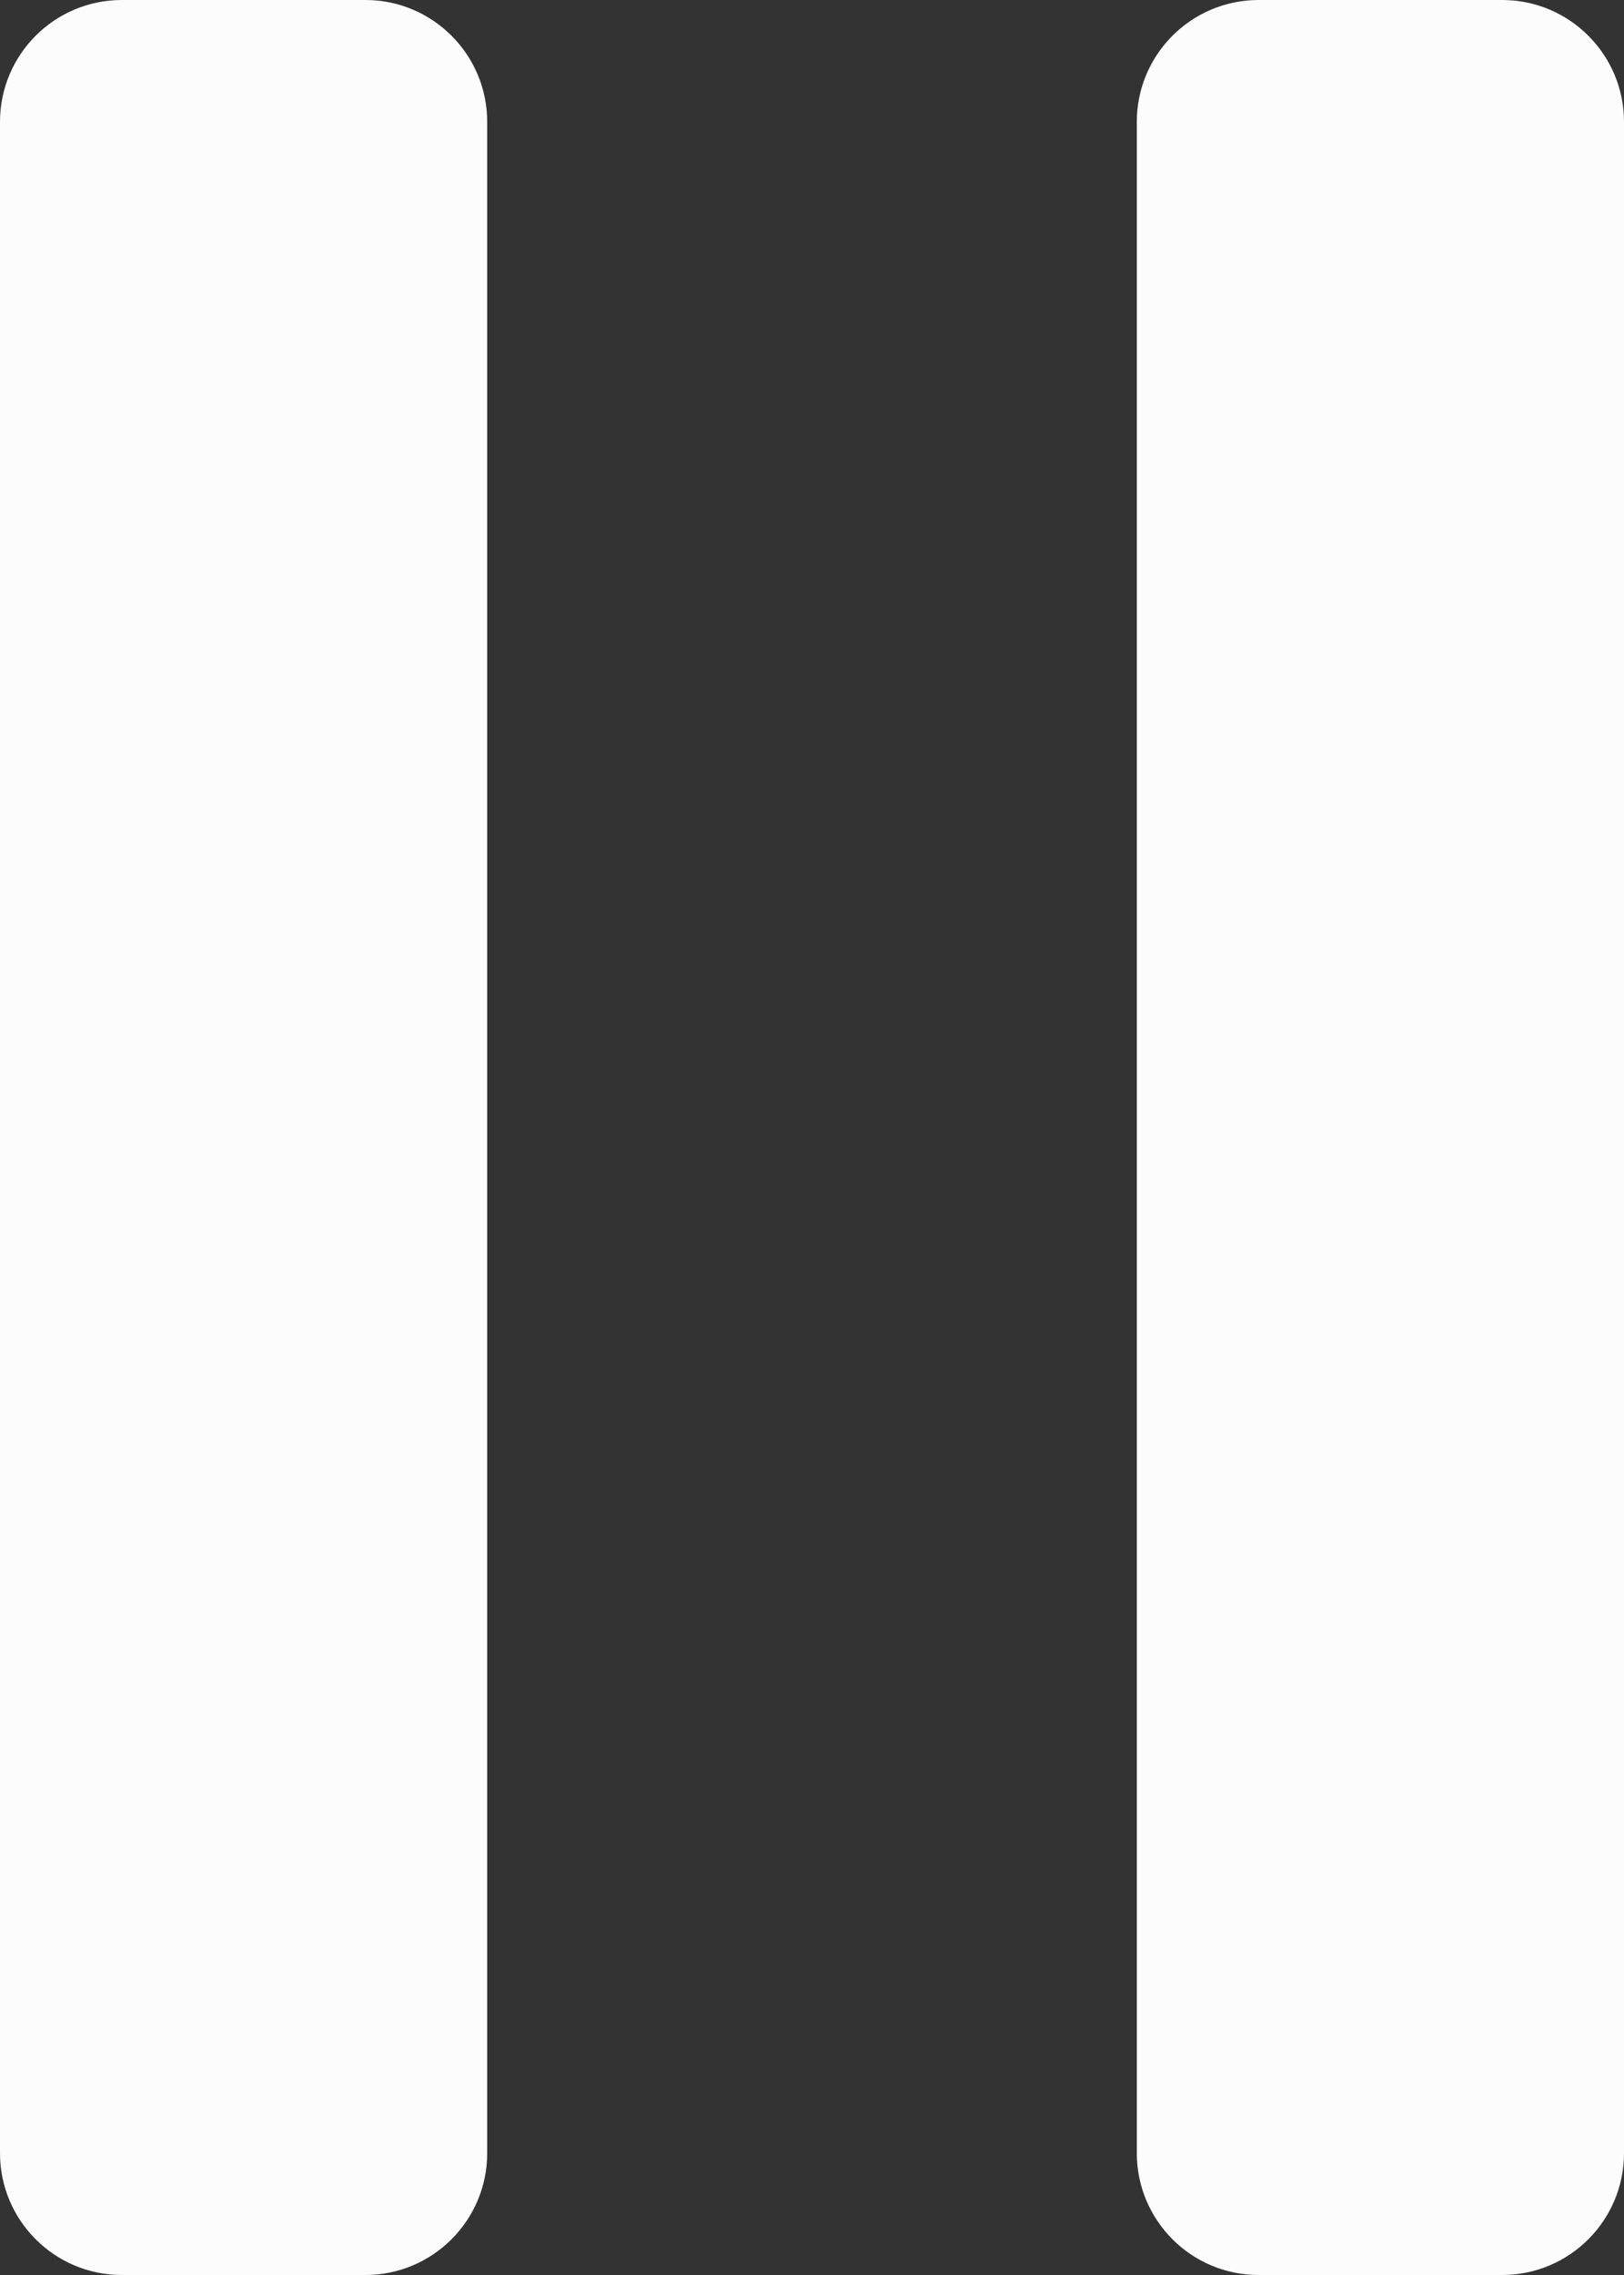 <svg width="10" height="14" viewBox="0 0 10 14" fill="none" xmlns="http://www.w3.org/2000/svg">
<rect x="0" y="0" width="10" height="14" fill="#333333" stroke="none"/>
<path d="M0.75 0C0.336 0 0 0.336 0 0.75V13.25C0 13.664 0.336 14 0.75 14H2.25C2.664 14 3 13.664 3 13.25V0.75C3 0.336 2.664 0 2.25 0H0.75Z" fill="#FCFCFD"/>
<path d="M7.75 0C7.336 0 7 0.336 7 0.75V13.25C7 13.664 7.336 14 7.75 14H9.25C9.664 14 10 13.664 10 13.25V0.75C10 0.336 9.664 0 9.25 0H7.75Z" fill="#FCFCFD"/>
</svg>
